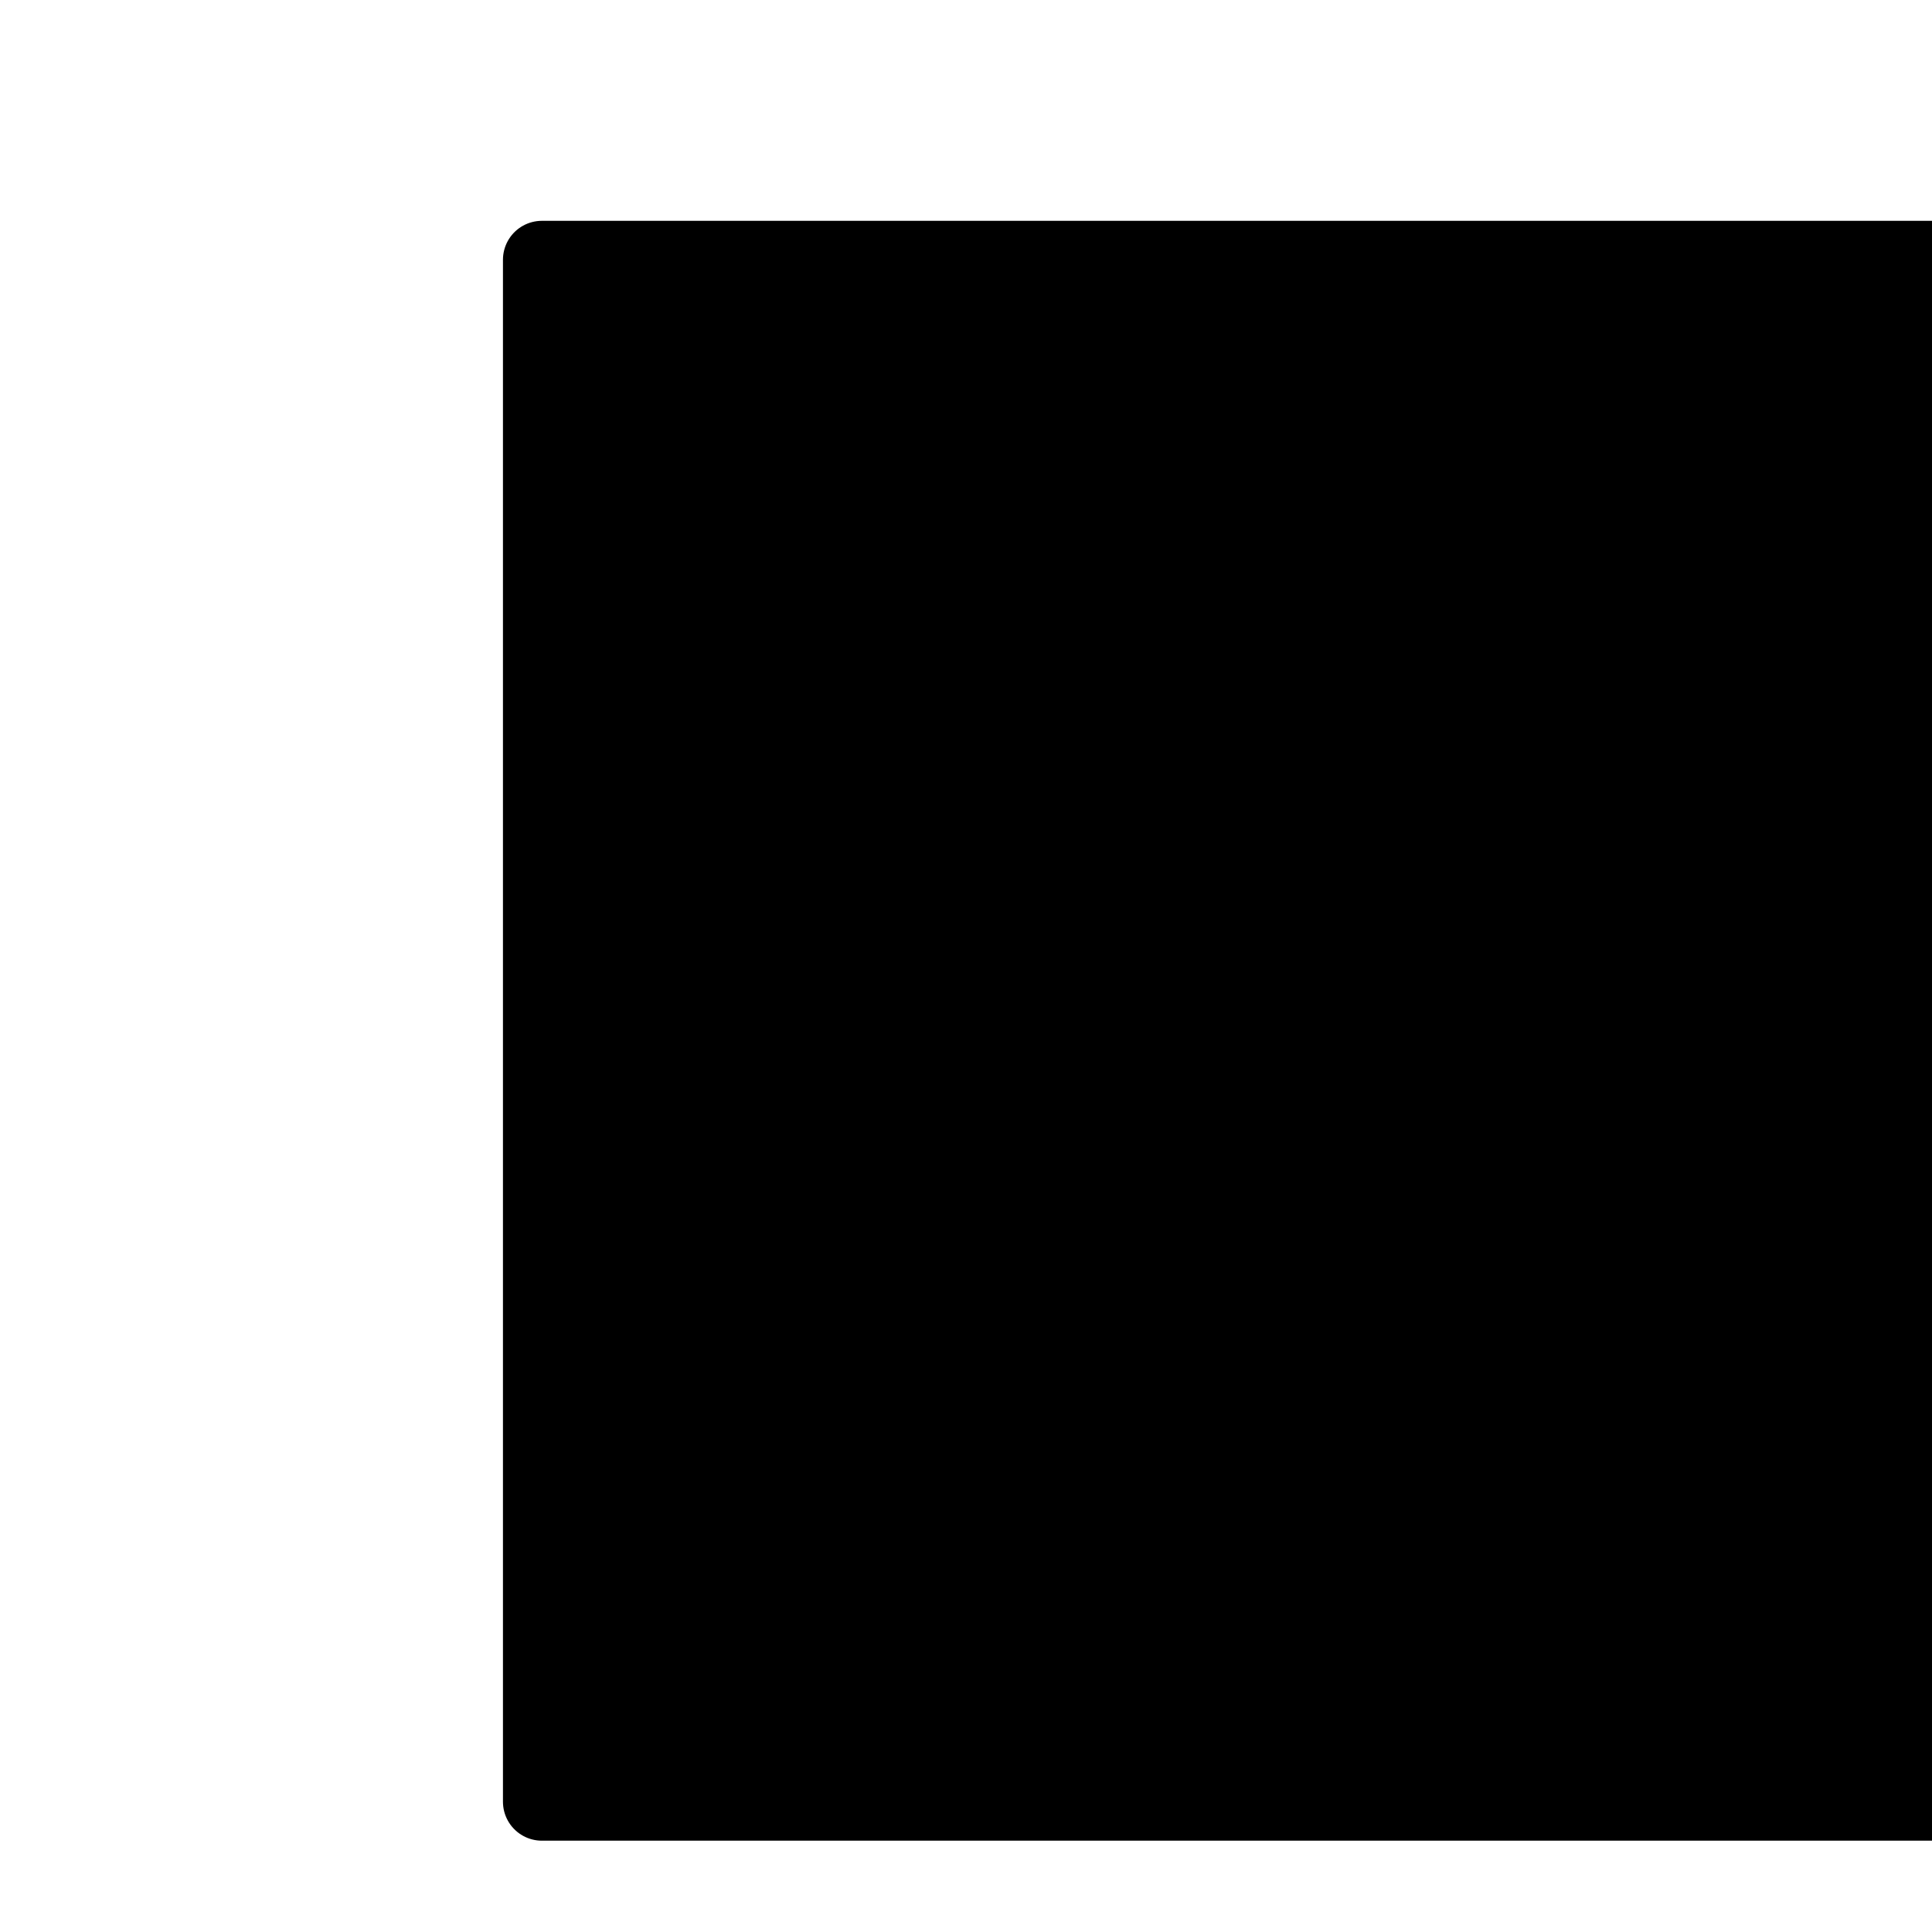 <?xml version="1.0" encoding="UTF-8" standalone="no"?>
<!-- Created with Inkscape (http://www.inkscape.org/) -->

<svg
   xmlns:dc="http://purl.org/dc/elements/1.1/"
   xmlns:cc="http://creativecommons.org/ns#"
   xmlns:rdf="http://www.w3.org/1999/02/22-rdf-syntax-ns#"
   xmlns:svg="http://www.w3.org/2000/svg"
   xmlns="http://www.w3.org/2000/svg"
   xmlns:sodipodi="http://sodipodi.sourceforge.net/DTD/sodipodi-0.dtd"
   xmlns:inkscape="http://www.inkscape.org/namespaces/inkscape"
   width="37.818mm"
   height="37.818mm"
   viewBox="0 0 134 134"
   id="svg4470"
   version="1.1"
   inkscape:version="0.91 r13725"
   sodipodi:docname="KeyBox.svg"
   inkscape:export-filename="/data/alex/sync/Documents/Soton/Year 3/Game Design and Development/3D Maze/Assets/Textures/Q.png"
   inkscape:export-xdpi="171.94"
   inkscape:export-ydpi="171.94">
  <defs
     id="defs4472" />
  <sodipodi:namedview
     id="base"
     pagecolor="#ffffff"
     bordercolor="#666666"
     borderopacity="1.0"
     inkscape:pageopacity="0.0"
     inkscape:pageshadow="2"
     inkscape:zoom="2.8"
     inkscape:cx="114.70482"
     inkscape:cy="-14.565193"
     inkscape:document-units="px"
     inkscape:current-layer="layer7"
     showgrid="false"
     fit-margin-top="0"
     fit-margin-left="0"
     fit-margin-right="0"
     fit-margin-bottom="0"
     inkscape:window-width="1851"
     inkscape:window-height="1050"
     inkscape:window-x="69"
     inkscape:window-y="30"
     inkscape:window-maximized="1" />
  <g
     inkscape:label="Layer 1"
     inkscape:groupmode="layer"
     id="layer1"
     transform="translate(-281.571,-282.505)"
     style="display:none">
    <g
       id="g14"
       transform="translate(76.651,179.724)">
      <path
         inkscape:connector-curvature="0"
         id="path16"
         d="m 328.92,236.781 -114,0 c -5.523,0 -10,-4.478 -10,-10 l 0,-114 c 0,-5.522 4.477,-10 10,-10 l 114,0 c 5.523,0 10,4.478 10,10 l 0,114 c 0,5.523 -4.477,10 -10,10 z m -104,-20 94,0 0,-94 -94,0 0,94 z" />
    </g>
  </g>
  <g
     inkscape:groupmode="layer"
     id="layer2"
     inkscape:label="Layer 2"
     style="display:none">
    <flowRoot
       xml:space="preserve"
       id="flowRoot4138-0"
       style="font-style:normal;font-weight:normal;font-size:70.878px;line-height:125%;font-family:sans-serif;letter-spacing:0px;word-spacing:0px;fill:#000000;fill-opacity:1;stroke:#000000;stroke-width:5.4;stroke-linecap:butt;stroke-linejoin:round;stroke-miterlimit:4;stroke-dasharray:none;stroke-opacity:1"
       transform="translate(42.774,40.767)"><flowRegion
         id="flowRegion4140-4"><rect
           id="rect4142-4"
           width="174.031"
           height="106.95"
           x="-1.21"
           y="-20.848"
           style="stroke:#000000;stroke-width:5.4;stroke-linejoin:round;stroke-miterlimit:4;stroke-dasharray:none;stroke-opacity:1" /></flowRegion><flowPara
         id="flowPara4144-9"
         style="font-style:normal;font-variant:normal;font-weight:normal;font-stretch:normal;font-family:'Arial Rounded MT Bold';-inkscape-font-specification:'Arial Rounded MT Bold, ';stroke:#000000;stroke-width:5.4;stroke-linejoin:round;stroke-miterlimit:4;stroke-dasharray:none;stroke-opacity:1">A</flowPara></flowRoot>  </g>
  <g
     inkscape:groupmode="layer"
     id="layer3"
     inkscape:label="Layer 3"
     style="display:none">
    <flowRoot
       xml:space="preserve"
       id="flowRoot4138"
       style="font-style:normal;font-weight:normal;font-size:70.878px;line-height:125%;font-family:sans-serif;letter-spacing:0px;word-spacing:0px;fill:#000000;fill-opacity:1;stroke:#000000;stroke-width:5.4;stroke-linecap:butt;stroke-linejoin:round;stroke-miterlimit:4;stroke-dasharray:none;stroke-opacity:1"
       transform="translate(35.004,42.196)"><flowRegion
         id="flowRegion4140"><rect
           id="rect4142"
           width="174.031"
           height="106.95"
           x="-1.21"
           y="-20.848"
           style="stroke:#000000;stroke-width:5.4;stroke-linejoin:round;stroke-miterlimit:4;stroke-dasharray:none;stroke-opacity:1" /></flowRegion><flowPara
         id="flowPara4144"
         style="font-style:normal;font-variant:normal;font-weight:normal;font-stretch:normal;font-family:'Arial Rounded MT Bold';-inkscape-font-specification:'Arial Rounded MT Bold, ';stroke:#000000;stroke-width:5.4;stroke-linejoin:round;stroke-miterlimit:4;stroke-dasharray:none;stroke-opacity:1">W</flowPara></flowRoot>  </g>
  <g
     inkscape:groupmode="layer"
     id="layer4"
     inkscape:label="Layer 4"
     style="display:none">
    <flowRoot
       xml:space="preserve"
       id="flowRoot4138-9"
       style="font-style:normal;font-weight:normal;font-size:70.878px;line-height:125%;font-family:sans-serif;letter-spacing:0px;word-spacing:0px;display:inline;fill:#000000;fill-opacity:1;stroke:#000000;stroke-width:5.4;stroke-linecap:butt;stroke-linejoin:round;stroke-miterlimit:4;stroke-dasharray:none;stroke-opacity:1"
       transform="translate(44.279,41.125)"><flowRegion
         id="flowRegion4140-8"><rect
           id="rect4142-0"
           width="174.031"
           height="106.95"
           x="-1.21"
           y="-20.848"
           style="stroke:#000000;stroke-width:5.4;stroke-linejoin:round;stroke-miterlimit:4;stroke-dasharray:none;stroke-opacity:1" /></flowRegion><flowPara
         id="flowPara4144-4"
         style="font-style:normal;font-variant:normal;font-weight:normal;font-stretch:normal;font-family:'Arial Rounded MT Bold';-inkscape-font-specification:'Arial Rounded MT Bold, ';stroke:#000000;stroke-width:5.4;stroke-linejoin:round;stroke-miterlimit:4;stroke-dasharray:none;stroke-opacity:1">S</flowPara></flowRoot>  </g>
  <g
     inkscape:groupmode="layer"
     id="layer5"
     inkscape:label="Layer 5"
     style="display:none">
    <flowRoot
       xml:space="preserve"
       id="flowRoot4138-9-0"
       style="font-style:normal;font-weight:normal;font-size:70.878px;line-height:125%;font-family:sans-serif;letter-spacing:0px;word-spacing:0px;display:inline;fill:#000000;fill-opacity:1;stroke:#000000;stroke-width:5.4;stroke-linecap:butt;stroke-linejoin:round;stroke-miterlimit:4;stroke-dasharray:none;stroke-opacity:1"
       transform="translate(40.922,41.125)"><flowRegion
         id="flowRegion4140-8-5"><rect
           id="rect4142-0-5"
           width="174.031"
           height="106.95"
           x="-1.21"
           y="-20.848"
           style="stroke:#000000;stroke-width:5.4;stroke-linejoin:round;stroke-miterlimit:4;stroke-dasharray:none;stroke-opacity:1" /></flowRegion><flowPara
         id="flowPara4144-4-0"
         style="font-style:normal;font-variant:normal;font-weight:normal;font-stretch:normal;font-family:'Arial Rounded MT Bold';-inkscape-font-specification:'Arial Rounded MT Bold, ';stroke:#000000;stroke-width:5.4;stroke-linejoin:round;stroke-miterlimit:4;stroke-dasharray:none;stroke-opacity:1">D</flowPara></flowRoot>  </g>
  <g
     inkscape:groupmode="layer"
     id="layer6"
     inkscape:label="Layer 6"
     style="display:none">
    <flowRoot
       xml:space="preserve"
       id="flowRoot4138-9-0-3"
       style="font-style:normal;font-weight:normal;font-size:70.878px;line-height:125%;font-family:sans-serif;letter-spacing:0px;word-spacing:0px;display:inline;fill:#000000;fill-opacity:1;stroke:#000000;stroke-width:5.4;stroke-linecap:butt;stroke-linejoin:round;stroke-miterlimit:4;stroke-dasharray:none;stroke-opacity:1"
       transform="translate(43.12,40.767)"><flowRegion
         id="flowRegion4140-8-5-6"><rect
           id="rect4142-0-5-7"
           width="174.031"
           height="106.95"
           x="-1.21"
           y="-20.848"
           style="stroke:#000000;stroke-width:5.4;stroke-linejoin:round;stroke-miterlimit:4;stroke-dasharray:none;stroke-opacity:1" /></flowRegion><flowPara
         id="flowPara4144-4-0-5"
         style="font-style:normal;font-variant:normal;font-weight:normal;font-stretch:normal;font-family:'Arial Rounded MT Bold';-inkscape-font-specification:'Arial Rounded MT Bold, ';stroke:#000000;stroke-width:5.4;stroke-linejoin:round;stroke-miterlimit:4;stroke-dasharray:none;stroke-opacity:1">E</flowPara></flowRoot>  </g>
  <g
     inkscape:groupmode="layer"
     id="layer7"
     inkscape:label="Layer 7">
    <flowRoot
       xml:space="preserve"
       id="flowRoot4138-9-0-3-9"
       style="font-style:normal;font-weight:normal;font-size:70.878px;line-height:125%;font-family:sans-serif;letter-spacing:0px;word-spacing:0px;display:inline;fill:#000000;fill-opacity:1;stroke:#000000;stroke-width:5.4;stroke-linecap:butt;stroke-linejoin:round;stroke-miterlimit:4;stroke-dasharray:none;stroke-opacity:1"
       transform="translate(38.794,38.864)"><flowRegion
         id="flowRegion4140-8-5-6-1"><rect
           id="rect4142-0-5-7-2"
           width="174.031"
           height="106.95"
           x="-1.21"
           y="-20.848"
           style="stroke:#000000;stroke-width:5.4;stroke-linejoin:round;stroke-miterlimit:4;stroke-dasharray:none;stroke-opacity:1" /></flowRegion><flowPara
         id="flowPara4144-4-0-5-7"
         style="font-style:normal;font-variant:normal;font-weight:normal;font-stretch:normal;font-family:'Arial Rounded MT Bold';-inkscape-font-specification:'Arial Rounded MT Bold, ';stroke:#000000;stroke-width:5.4;stroke-linejoin:round;stroke-miterlimit:4;stroke-dasharray:none;stroke-opacity:1">Q</flowPara></flowRoot>  </g>
</svg>
